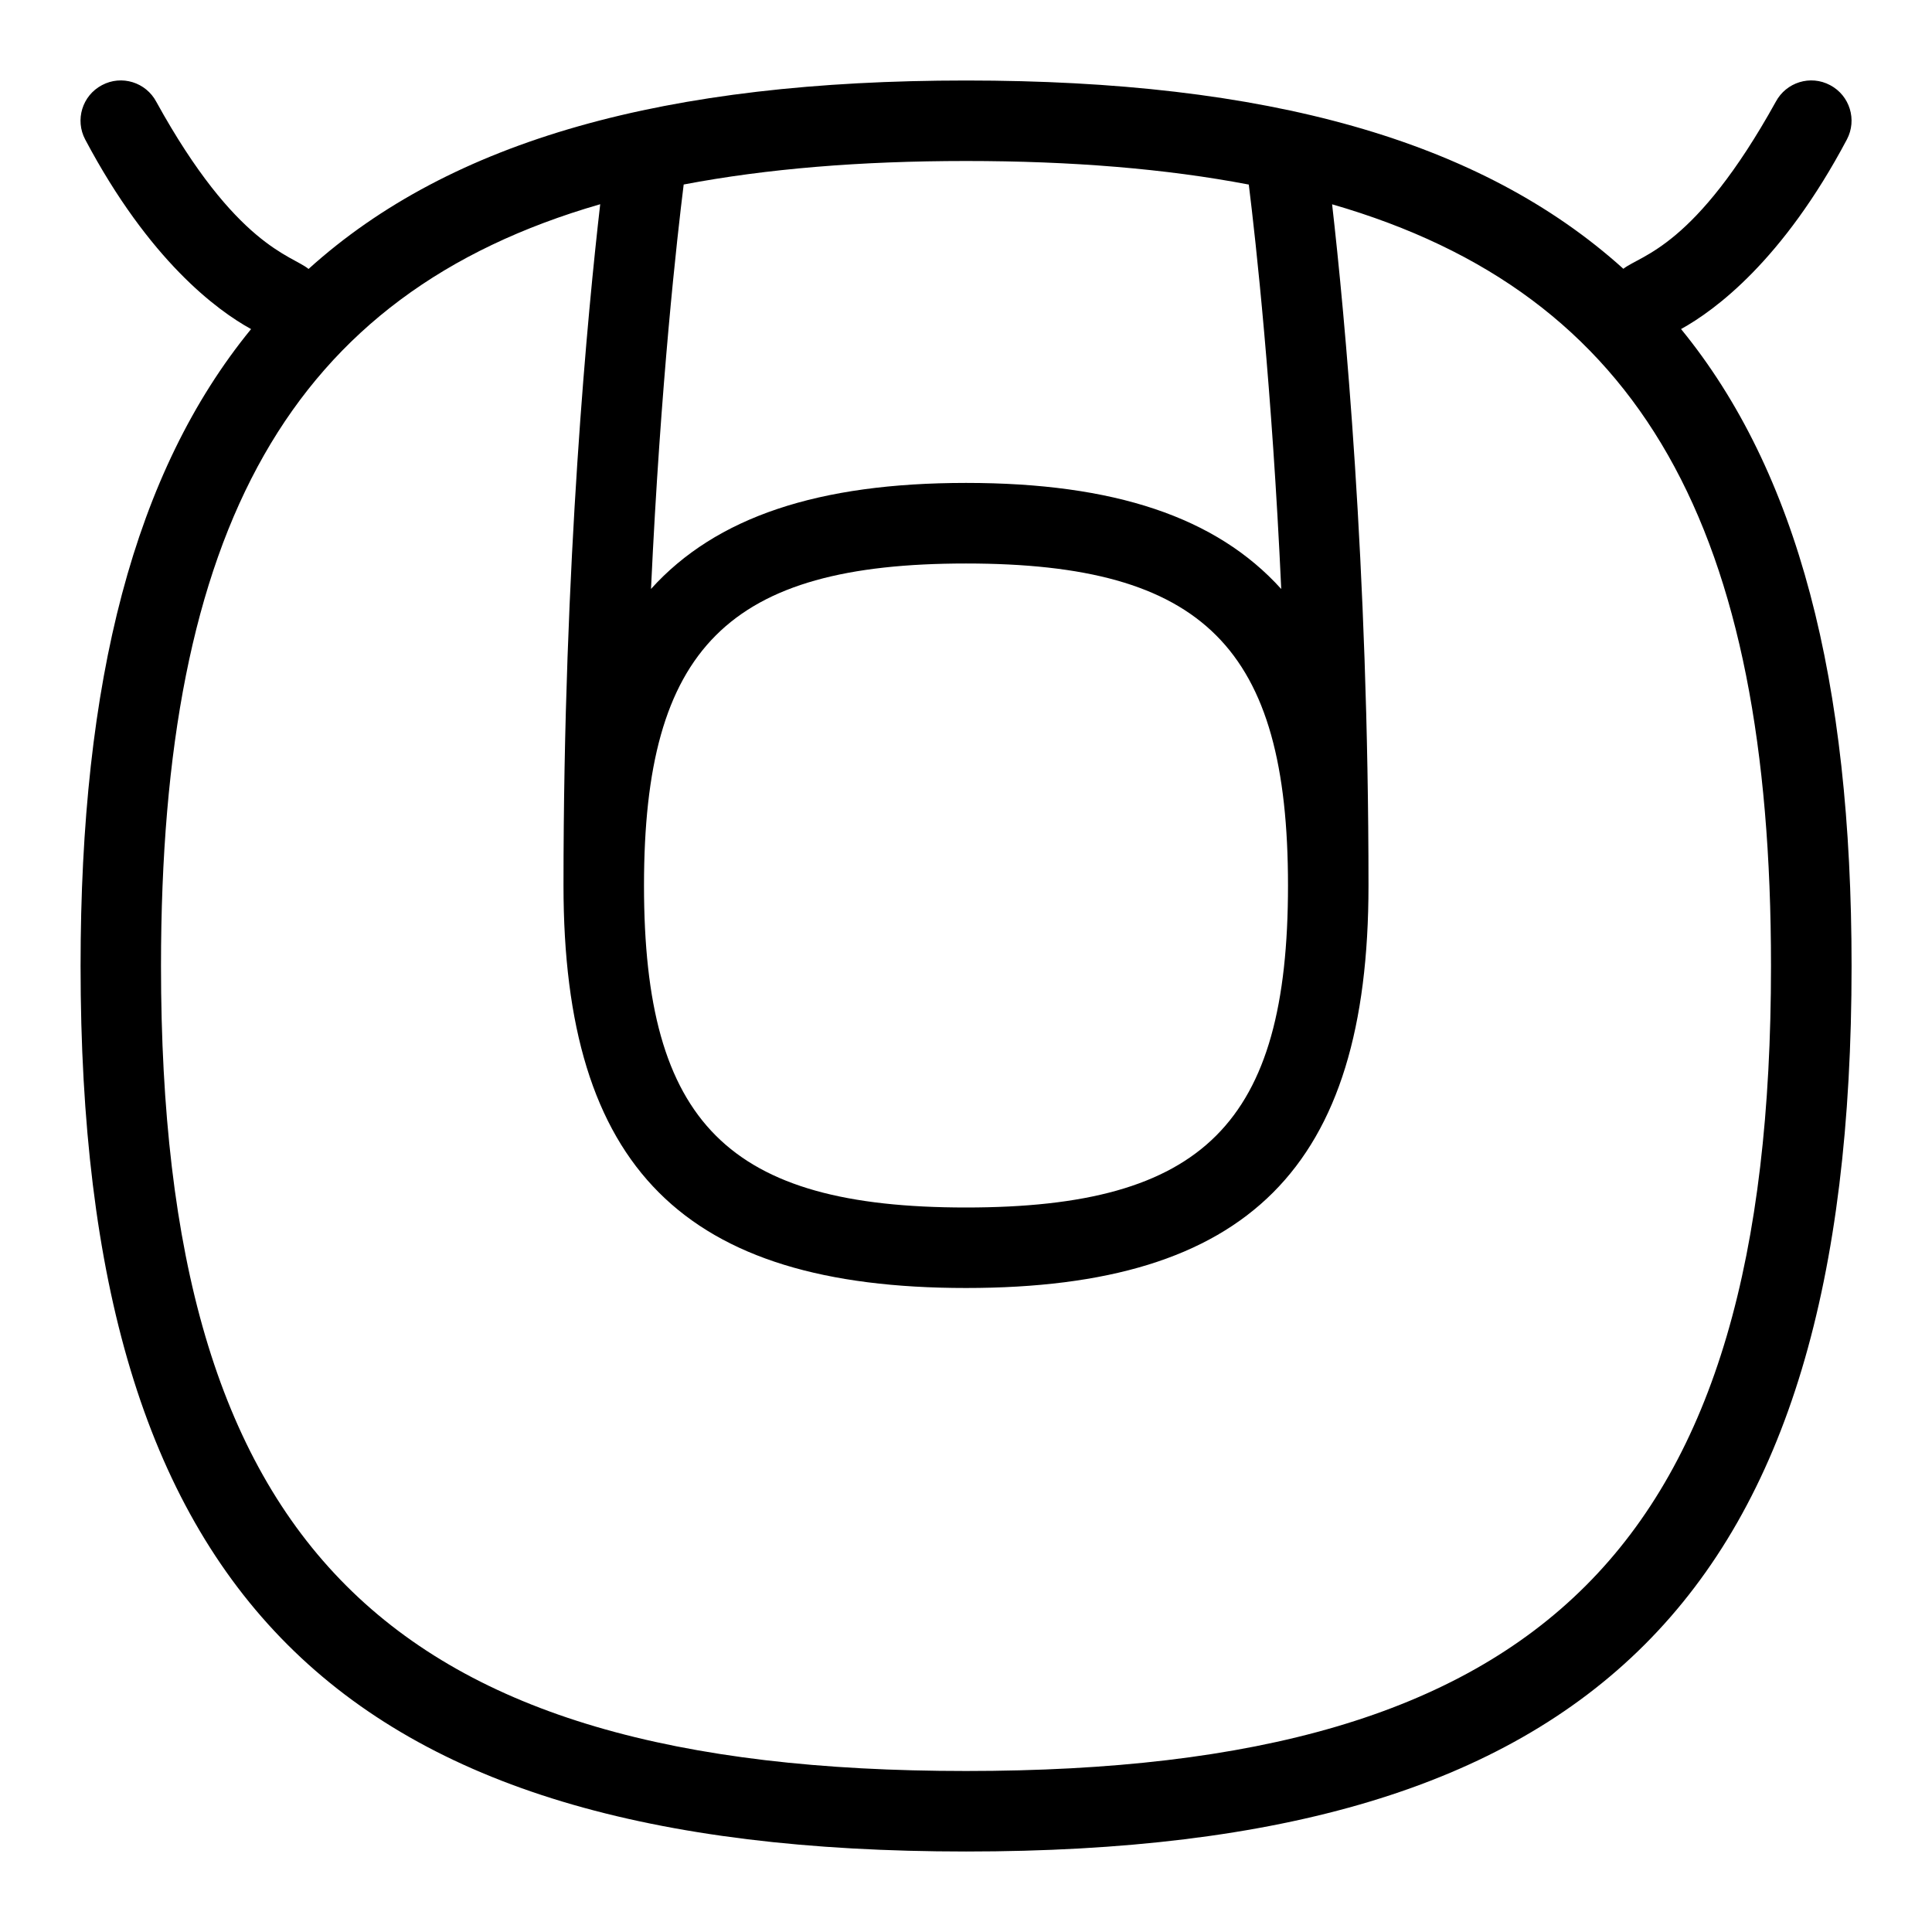 <svg id="Layer_1" viewBox="0 0 24 24" xmlns="http://www.w3.org/2000/svg" data-name="Layer 1"><path d="m20.882 4.088c.424-.234 1.264-.853 2.06-2.354.13-.244.037-.547-.207-.676-.245-.131-.547-.036-.676.207-1.003 1.81-1.672 1.9-1.893 2.074-1.778-1.604-4.44-2.339-8.165-2.339s-6.391.735-8.168 2.341c-.207-.171-.899-.276-1.891-2.076-.129-.243-.431-.338-.676-.207-.244.129-.337.432-.207.676.796 1.501 1.635 2.12 2.06 2.354-1.451 1.775-2.118 4.361-2.118 7.912 0 7.813 3.187 11 11 11s11-3.187 11-11c0-3.551-.667-6.137-2.118-7.912zm-5.369-1.795c.088.711.288 2.522.403 5.024-.807-.895-2.079-1.318-3.915-1.318s-3.107.423-3.914 1.317c.119-2.559.326-4.383.406-5.024 1.031-.196 2.194-.292 3.508-.292s2.481.096 3.513.293zm.487 8.707c0 2.953-1.047 4-4 4s-4-1.047-4-4 1.047-4 4-4 4 1.047 4 4zm-4 11c-7.196 0-10-2.804-10-10 0-5.422 1.594-8.348 5.456-9.463-.149 1.295-.456 4.439-.456 8.463 0 3.505 1.495 5 5 5s5-1.495 5-5c0-3.981-.298-7.112-.452-8.462 3.859 1.115 5.452 4.042 5.452 9.462 0 7.196-2.804 10-10 10z"/></svg>